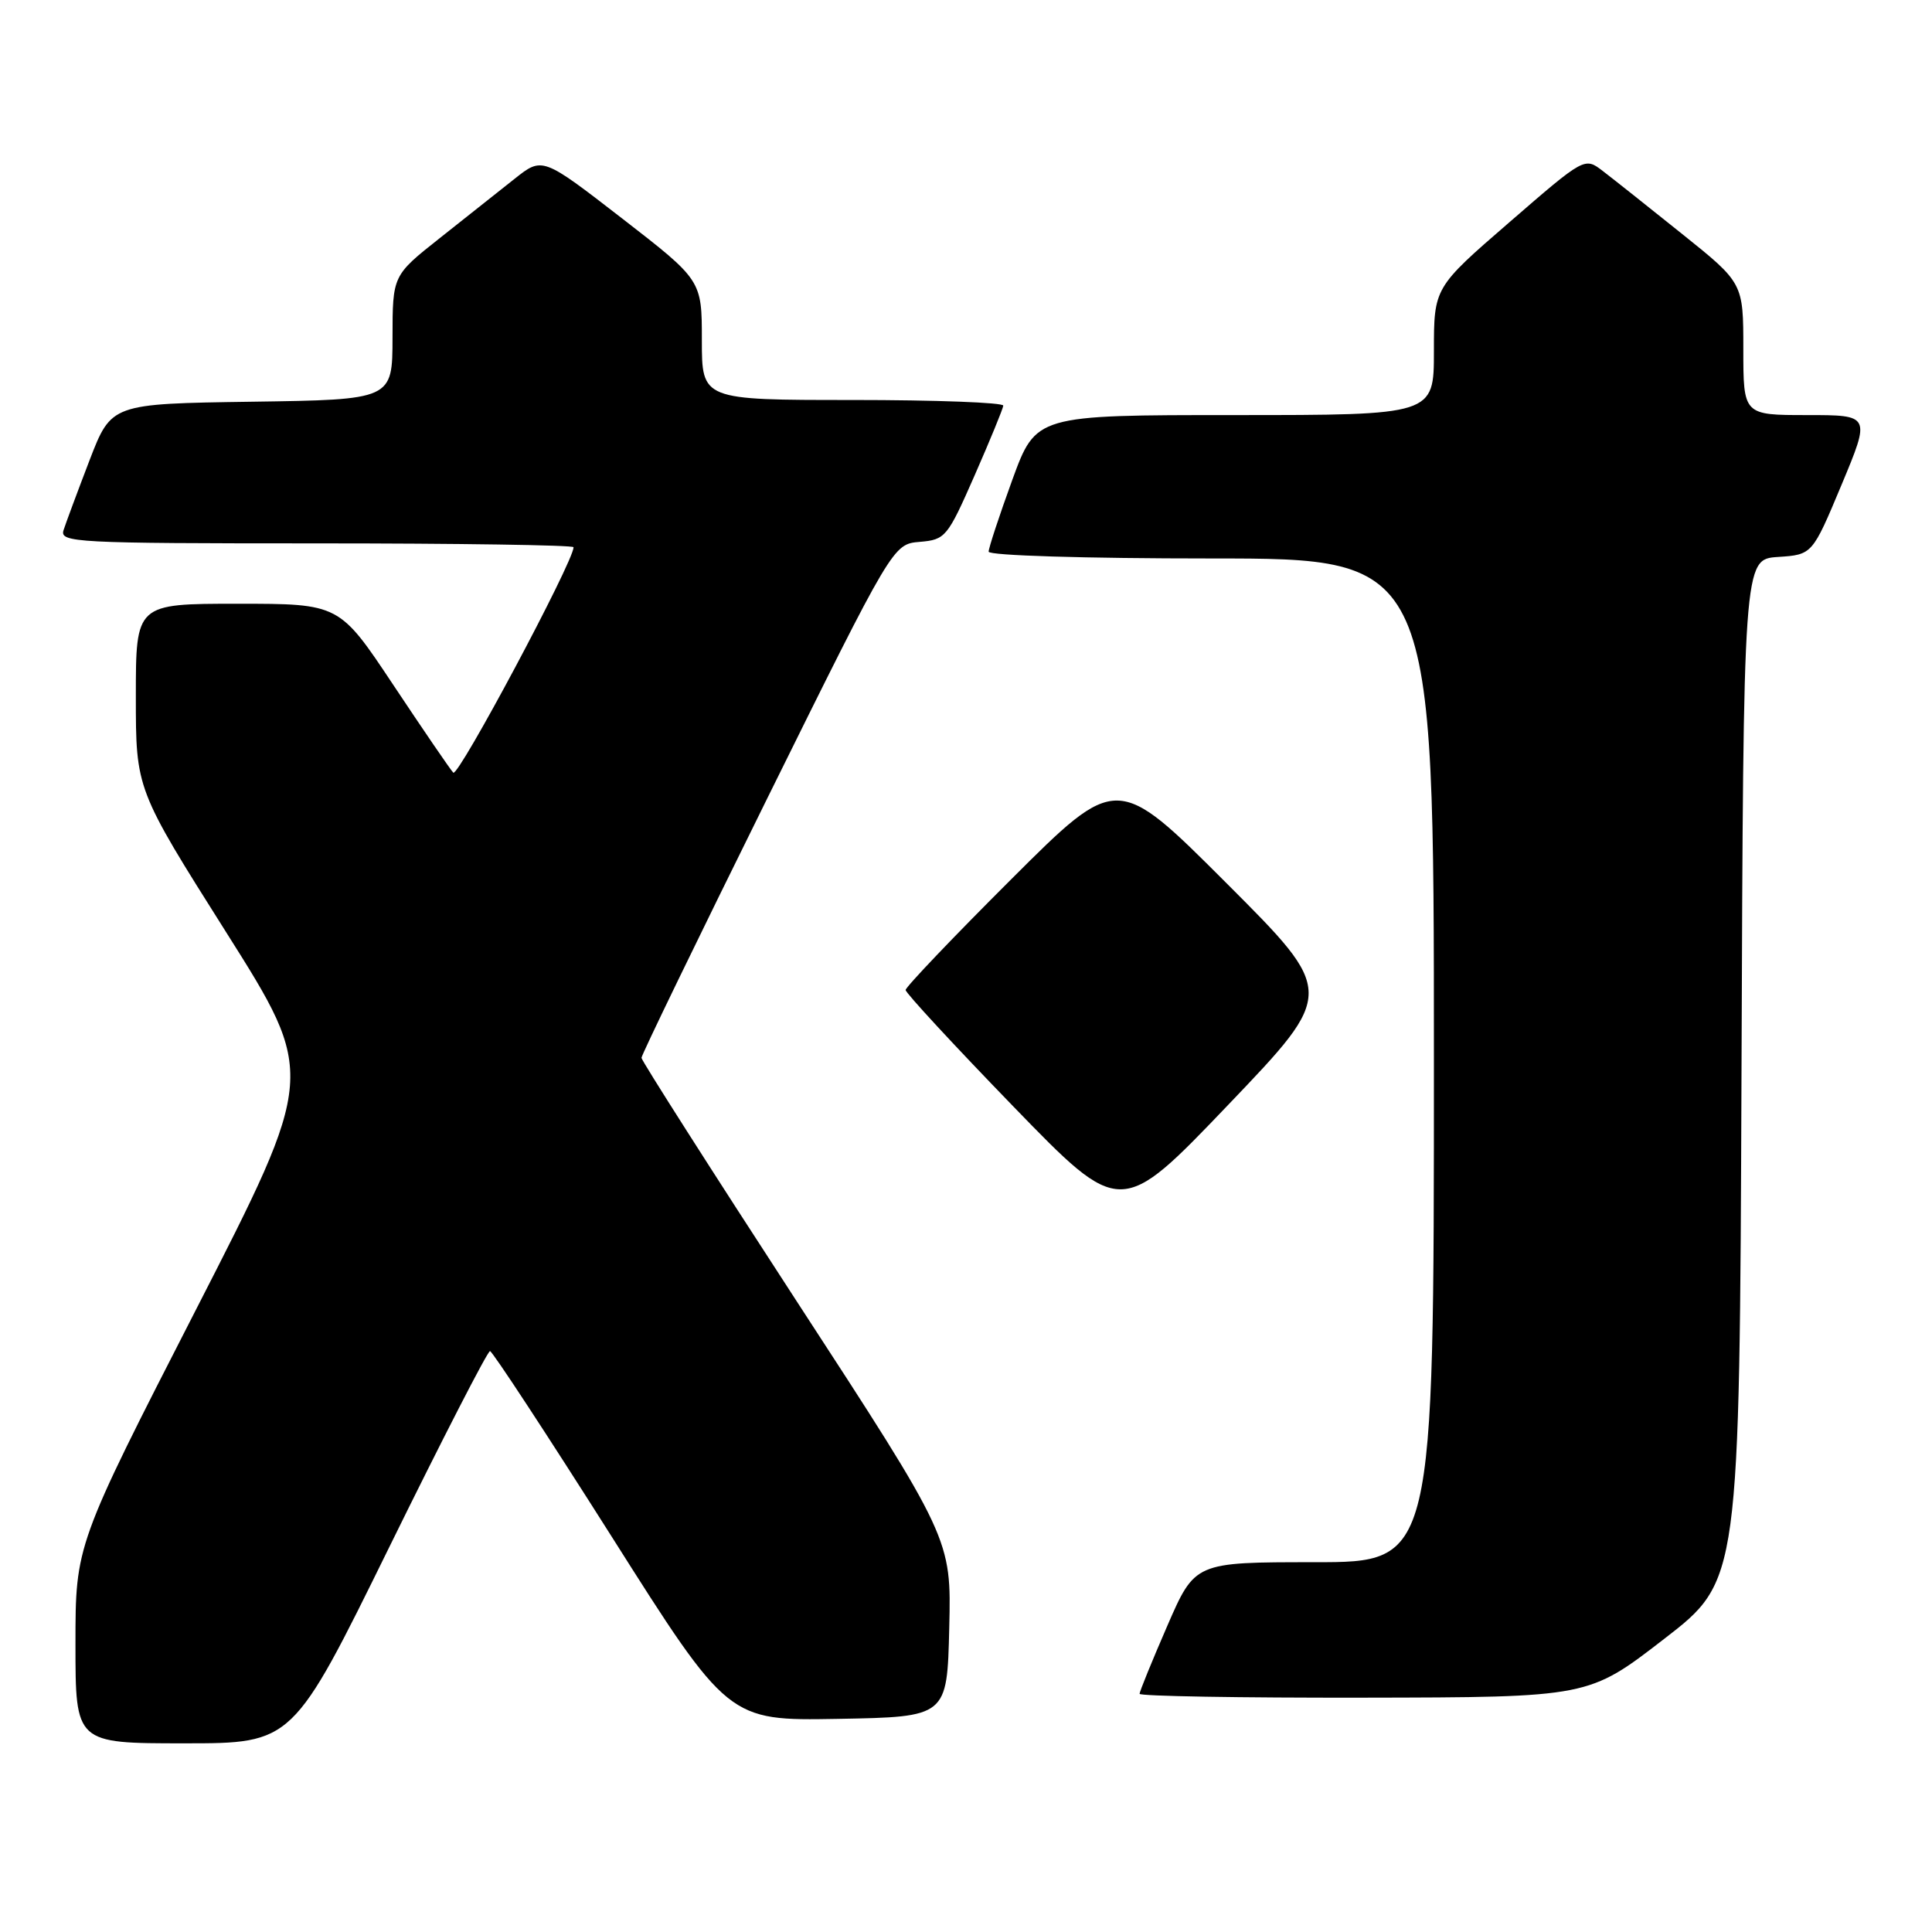 <?xml version="1.0" encoding="UTF-8" standalone="no"?>
<!DOCTYPE svg PUBLIC "-//W3C//DTD SVG 1.1//EN" "http://www.w3.org/Graphics/SVG/1.1/DTD/svg11.dtd" >
<svg xmlns="http://www.w3.org/2000/svg" xmlns:xlink="http://www.w3.org/1999/xlink" version="1.1" viewBox="0 0 256 256">
 <g >
 <path fill="currentColor"
d=" M 51.58 205.00 C 58.61 190.70 64.61 179.01 64.93 179.03 C 65.24 179.04 72.47 190.07 81.00 203.53 C 96.50 228.01 96.50 228.01 111.00 227.76 C 125.50 227.50 125.50 227.50 125.78 215.70 C 126.06 203.90 126.06 203.90 105.53 172.37 C 94.24 155.02 85.00 140.53 85.00 140.17 C 84.99 139.80 92.49 124.34 101.66 105.80 C 118.33 72.10 118.33 72.10 121.87 71.80 C 125.28 71.51 125.54 71.19 129.14 63.00 C 131.19 58.33 132.90 54.16 132.94 53.75 C 132.97 53.34 124.00 53.00 113.00 53.00 C 93.00 53.00 93.00 53.00 93.00 45.07 C 93.00 37.13 93.00 37.13 82.44 28.95 C 71.87 20.77 71.87 20.77 68.19 23.69 C 66.16 25.30 61.69 28.84 58.26 31.56 C 52.02 36.50 52.02 36.50 52.01 44.73 C 52.00 52.96 52.00 52.96 33.37 53.23 C 14.75 53.50 14.75 53.50 11.86 61.00 C 10.28 65.12 8.73 69.29 8.42 70.25 C 7.90 71.89 9.94 72.00 41.93 72.00 C 60.67 72.00 76.00 72.23 76.00 72.51 C 76.00 74.41 60.70 103.08 60.06 102.38 C 59.62 101.90 56.04 96.66 52.11 90.75 C 44.96 80.00 44.96 80.00 31.48 80.00 C 18.00 80.00 18.00 80.00 18.00 92.29 C 18.00 104.58 18.00 104.58 29.95 123.50 C 41.90 142.42 41.90 142.42 25.95 173.57 C 10.00 204.72 10.00 204.72 10.00 217.86 C 10.00 231.00 10.00 231.00 24.40 231.00 C 38.80 231.00 38.80 231.00 51.58 205.00 Z  M 220.50 217.17 C 230.50 209.45 230.50 209.45 230.76 141.78 C 231.01 74.11 231.01 74.11 235.58 73.80 C 240.14 73.50 240.14 73.50 244.01 64.25 C 247.87 55.00 247.87 55.00 239.44 55.00 C 231.00 55.00 231.00 55.00 231.00 46.25 C 231.00 37.50 231.00 37.50 222.89 31.00 C 218.43 27.42 213.70 23.67 212.38 22.66 C 209.97 20.81 209.97 20.81 199.99 29.46 C 190.00 38.11 190.00 38.11 190.00 46.56 C 190.00 55.00 190.00 55.00 163.63 55.00 C 137.27 55.00 137.27 55.00 134.13 63.60 C 132.41 68.33 131.00 72.61 131.00 73.10 C 131.00 73.61 143.73 74.00 160.50 74.00 C 190.00 74.00 190.00 74.00 190.00 140.50 C 190.00 207.00 190.00 207.00 174.17 207.00 C 158.34 207.00 158.34 207.00 154.67 215.44 C 152.65 220.09 151.00 224.14 151.00 224.44 C 151.00 224.75 164.39 224.98 180.75 224.95 C 210.50 224.90 210.50 224.90 220.50 217.17 Z  M 162.50 117.01 C 148.01 102.52 148.01 102.52 134.00 116.50 C 126.30 124.18 120.00 130.79 120.00 131.18 C 120.00 131.57 126.41 138.50 134.25 146.59 C 148.50 161.29 148.50 161.29 162.75 146.39 C 176.99 131.50 176.99 131.50 162.50 117.01 Z "/>
</g>
</svg>
